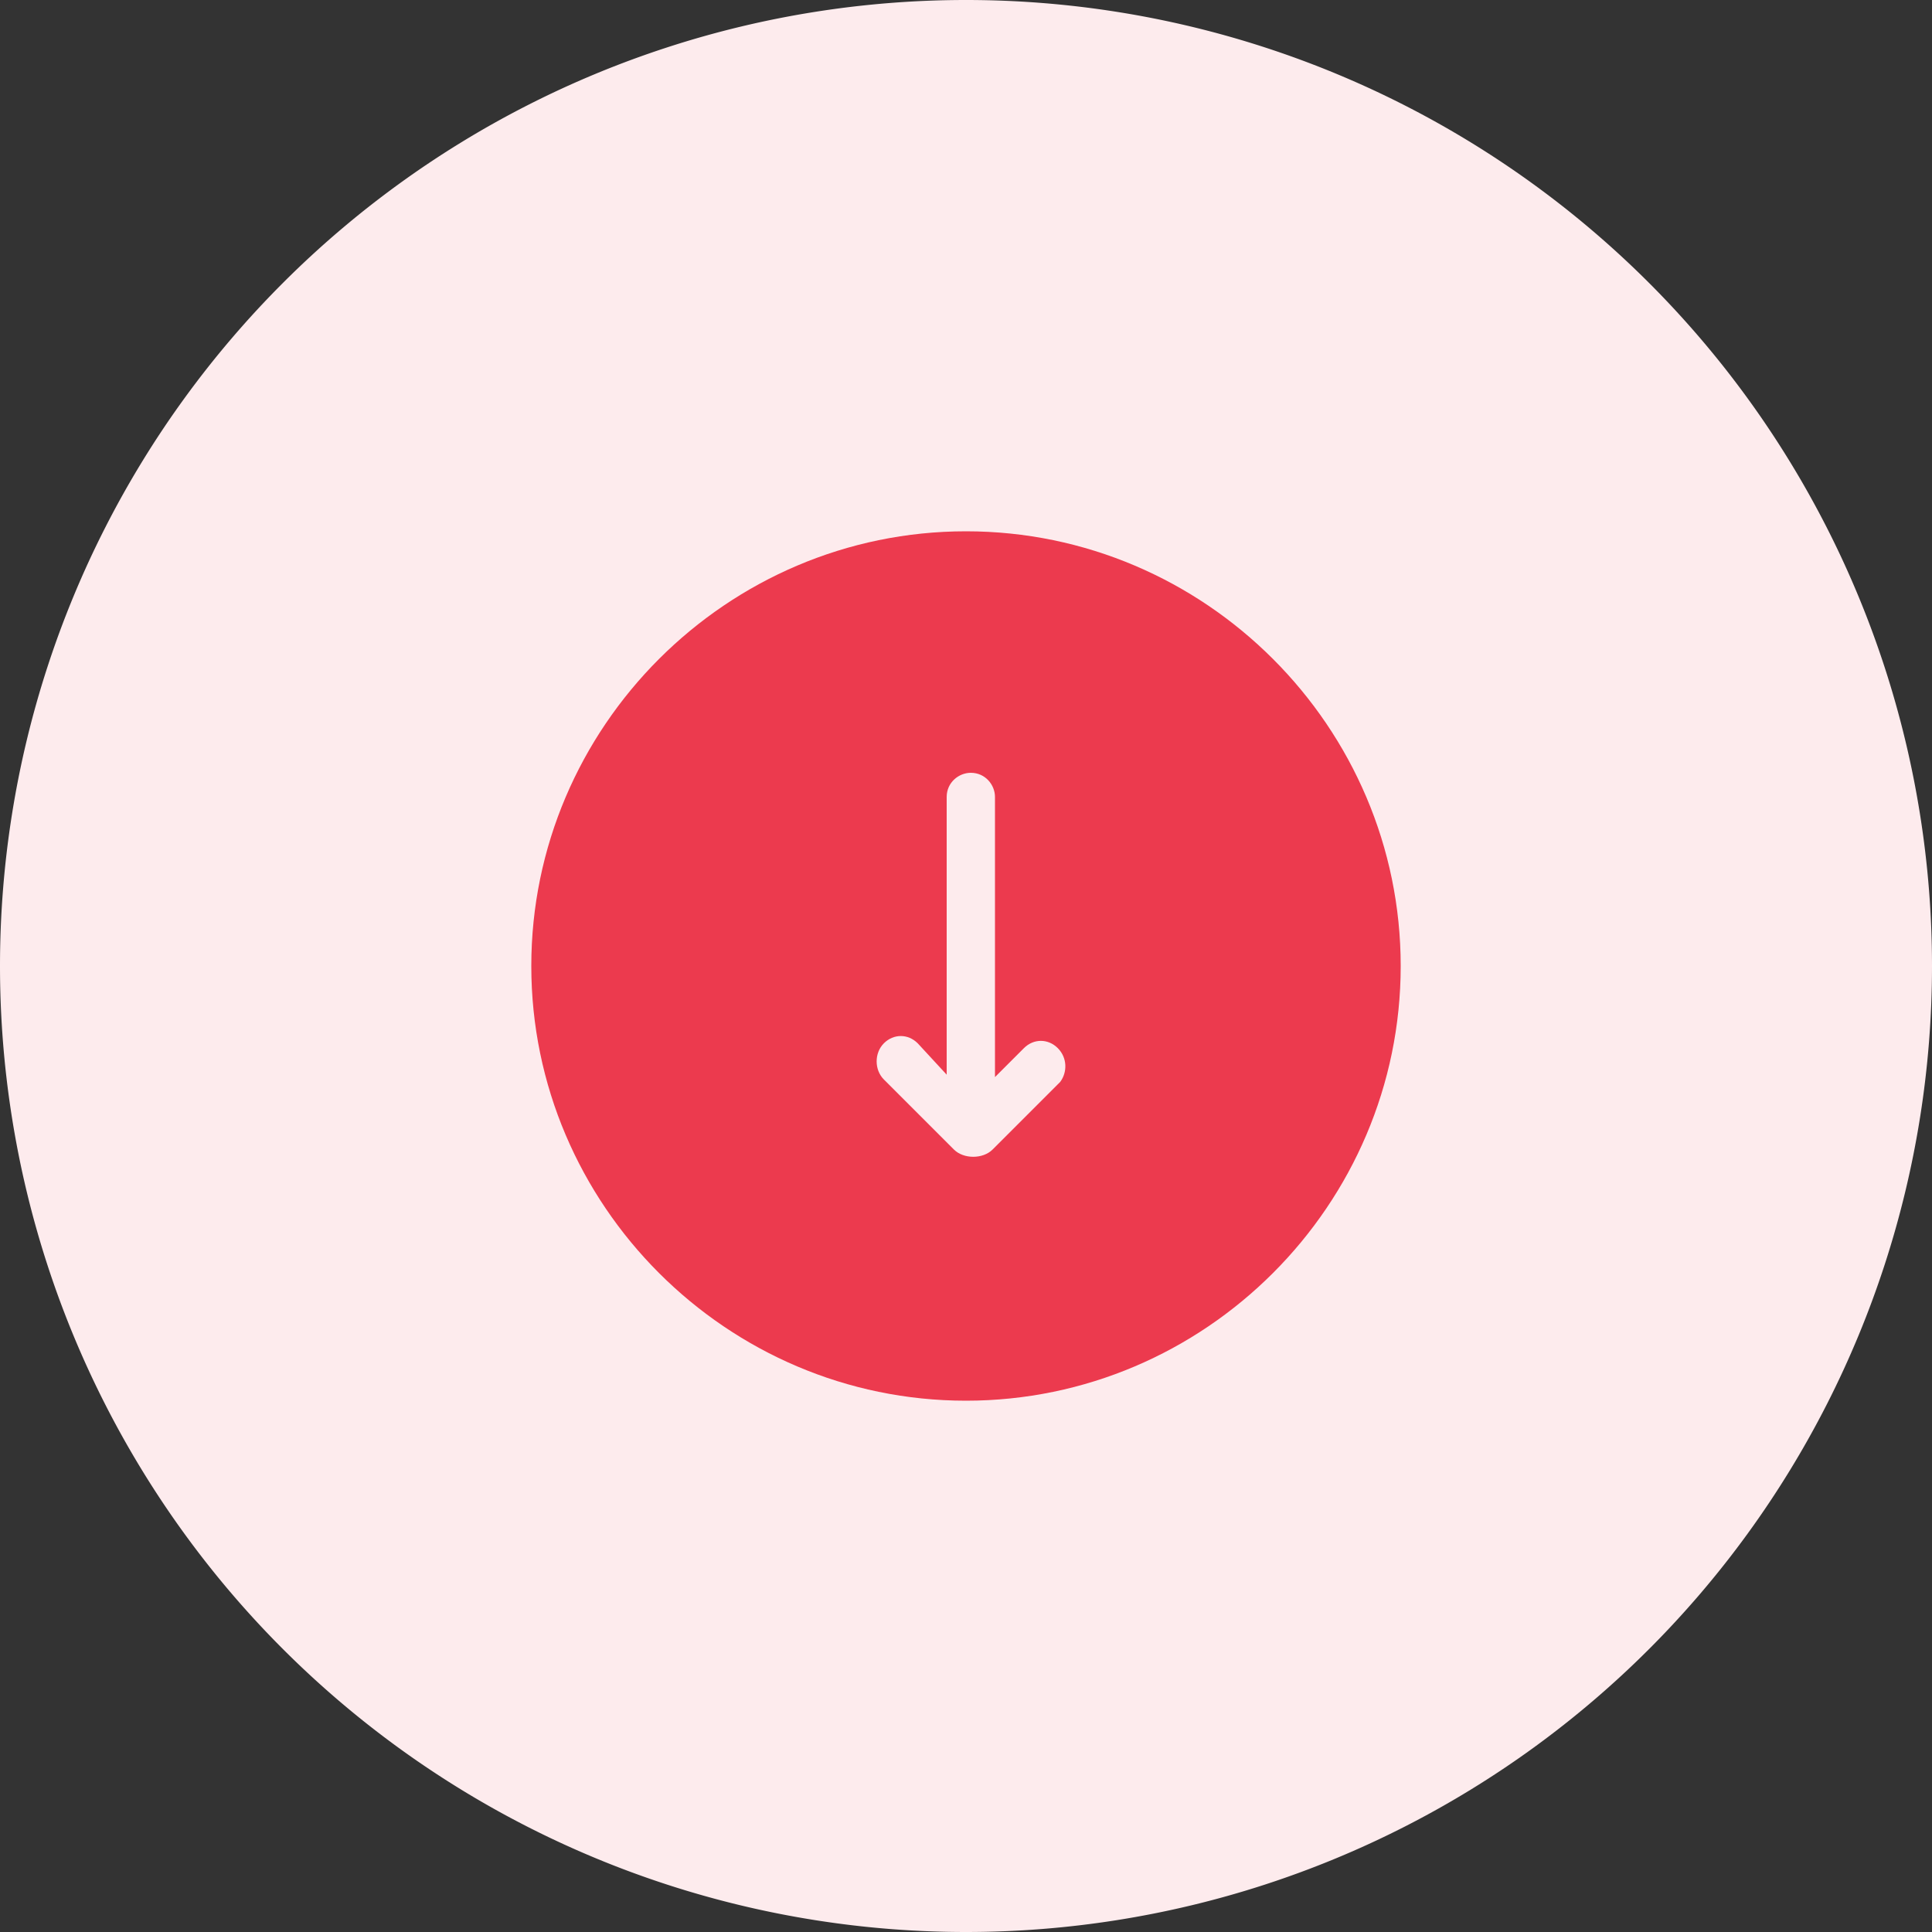 <?xml version="1.0" standalone="no"?><!DOCTYPE svg PUBLIC "-//W3C//DTD SVG 1.1//EN" "http://www.w3.org/Graphics/SVG/1.1/DTD/svg11.dtd"><svg t="1648198715906" class="icon" viewBox="0 0 1024 1024" version="1.1" xmlns="http://www.w3.org/2000/svg" p-id="8403" xmlns:xlink="http://www.w3.org/1999/xlink" width="32" height="32"><rect x="0" y="0" width="1024" height="1024" fill="#333333" stroke="none"/><defs><style type="text/css">@font-face { font-family: feedback-iconfont; src: url("//at.alicdn.com/t/font_1031158_u69w8yhxdu.woff2?t=1630033759944") format("woff2"), url("//at.alicdn.com/t/font_1031158_u69w8yhxdu.woff?t=1630033759944") format("woff"), url("//at.alicdn.com/t/font_1031158_u69w8yhxdu.ttf?t=1630033759944") format("truetype"); }
</style></defs><path d="M512 512m-512 0a512 512 0 1 0 1024 0 512 512 0 1 0-1024 0Z" fill="#FDEBED" p-id="8404"></path><path d="M512 742.4c-126.72 0-230.4-103.68-230.4-230.4s103.68-230.4 230.4-230.4 230.4 103.68 230.4 230.4-103.68 230.4-230.4 230.4z m48.64-186.88c-5.12-5.12-12.8-5.12-17.92 0l-15.36 15.36V422.4c0-6.4-5.12-12.8-12.8-12.8-6.4 0-12.8 5.12-12.8 12.8v147.2L486.4 552.96c-5.12-5.12-12.8-5.12-17.92 0-5.12 5.12-5.12 14.08 0 19.2l37.12 37.12c2.56 2.56 6.4 3.84 10.24 3.84 3.84 0 7.68-1.28 10.24-3.84l35.84-35.84c3.84-5.12 3.84-12.8-1.28-17.92z" fill="#EC3A4E" p-id="8405"></path></svg>